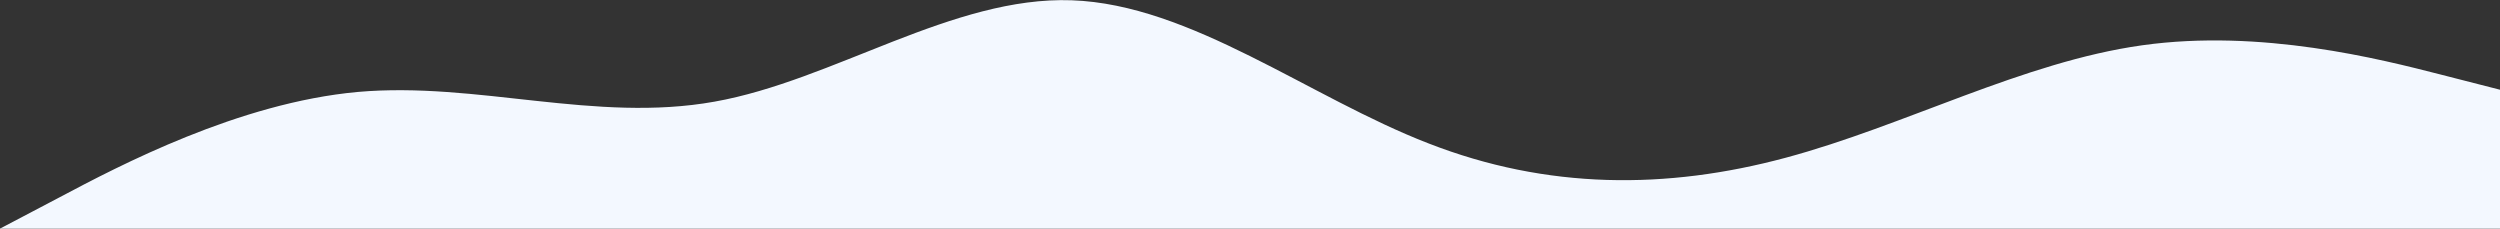 <?xml version="1.0" encoding="utf-8"?>
<!-- Generator: Adobe Illustrator 27.2.0, SVG Export Plug-In . SVG Version: 6.00 Build 0)  -->
<svg version="1.1" id="visual" xmlns="http://www.w3.org/2000/svg" xmlns:xlink="http://www.w3.org/1999/xlink" x="0px" y="0px"
	 viewBox="0 0 900 82.3" style="enable-background:new 0 0 900 82.3;" xml:space="preserve">
<rect x="0" y="0" width="900" height="82.3" fill="#333333" stroke="none"/>
<style type="text/css">
	.st0{fill:#F3F8FF;}
</style>
<path class="st0" d="M900,32.3v50H0L21.5,71C43,59.6,86,37,128.8,33.1c42.9-3.8,85.5,11.2,128.4,3.5C300,29,343-1.4,385.8,0.1
	c42.9,1.5,85.5,34.9,128.4,51.5C557,68.3,600,68.3,642.8,56.8c42.9-11.5,85.5-34.5,128.4-40.5c42.8-6,85.8,5,107.3,10.5L900,32.3z"
	/>
</svg>
